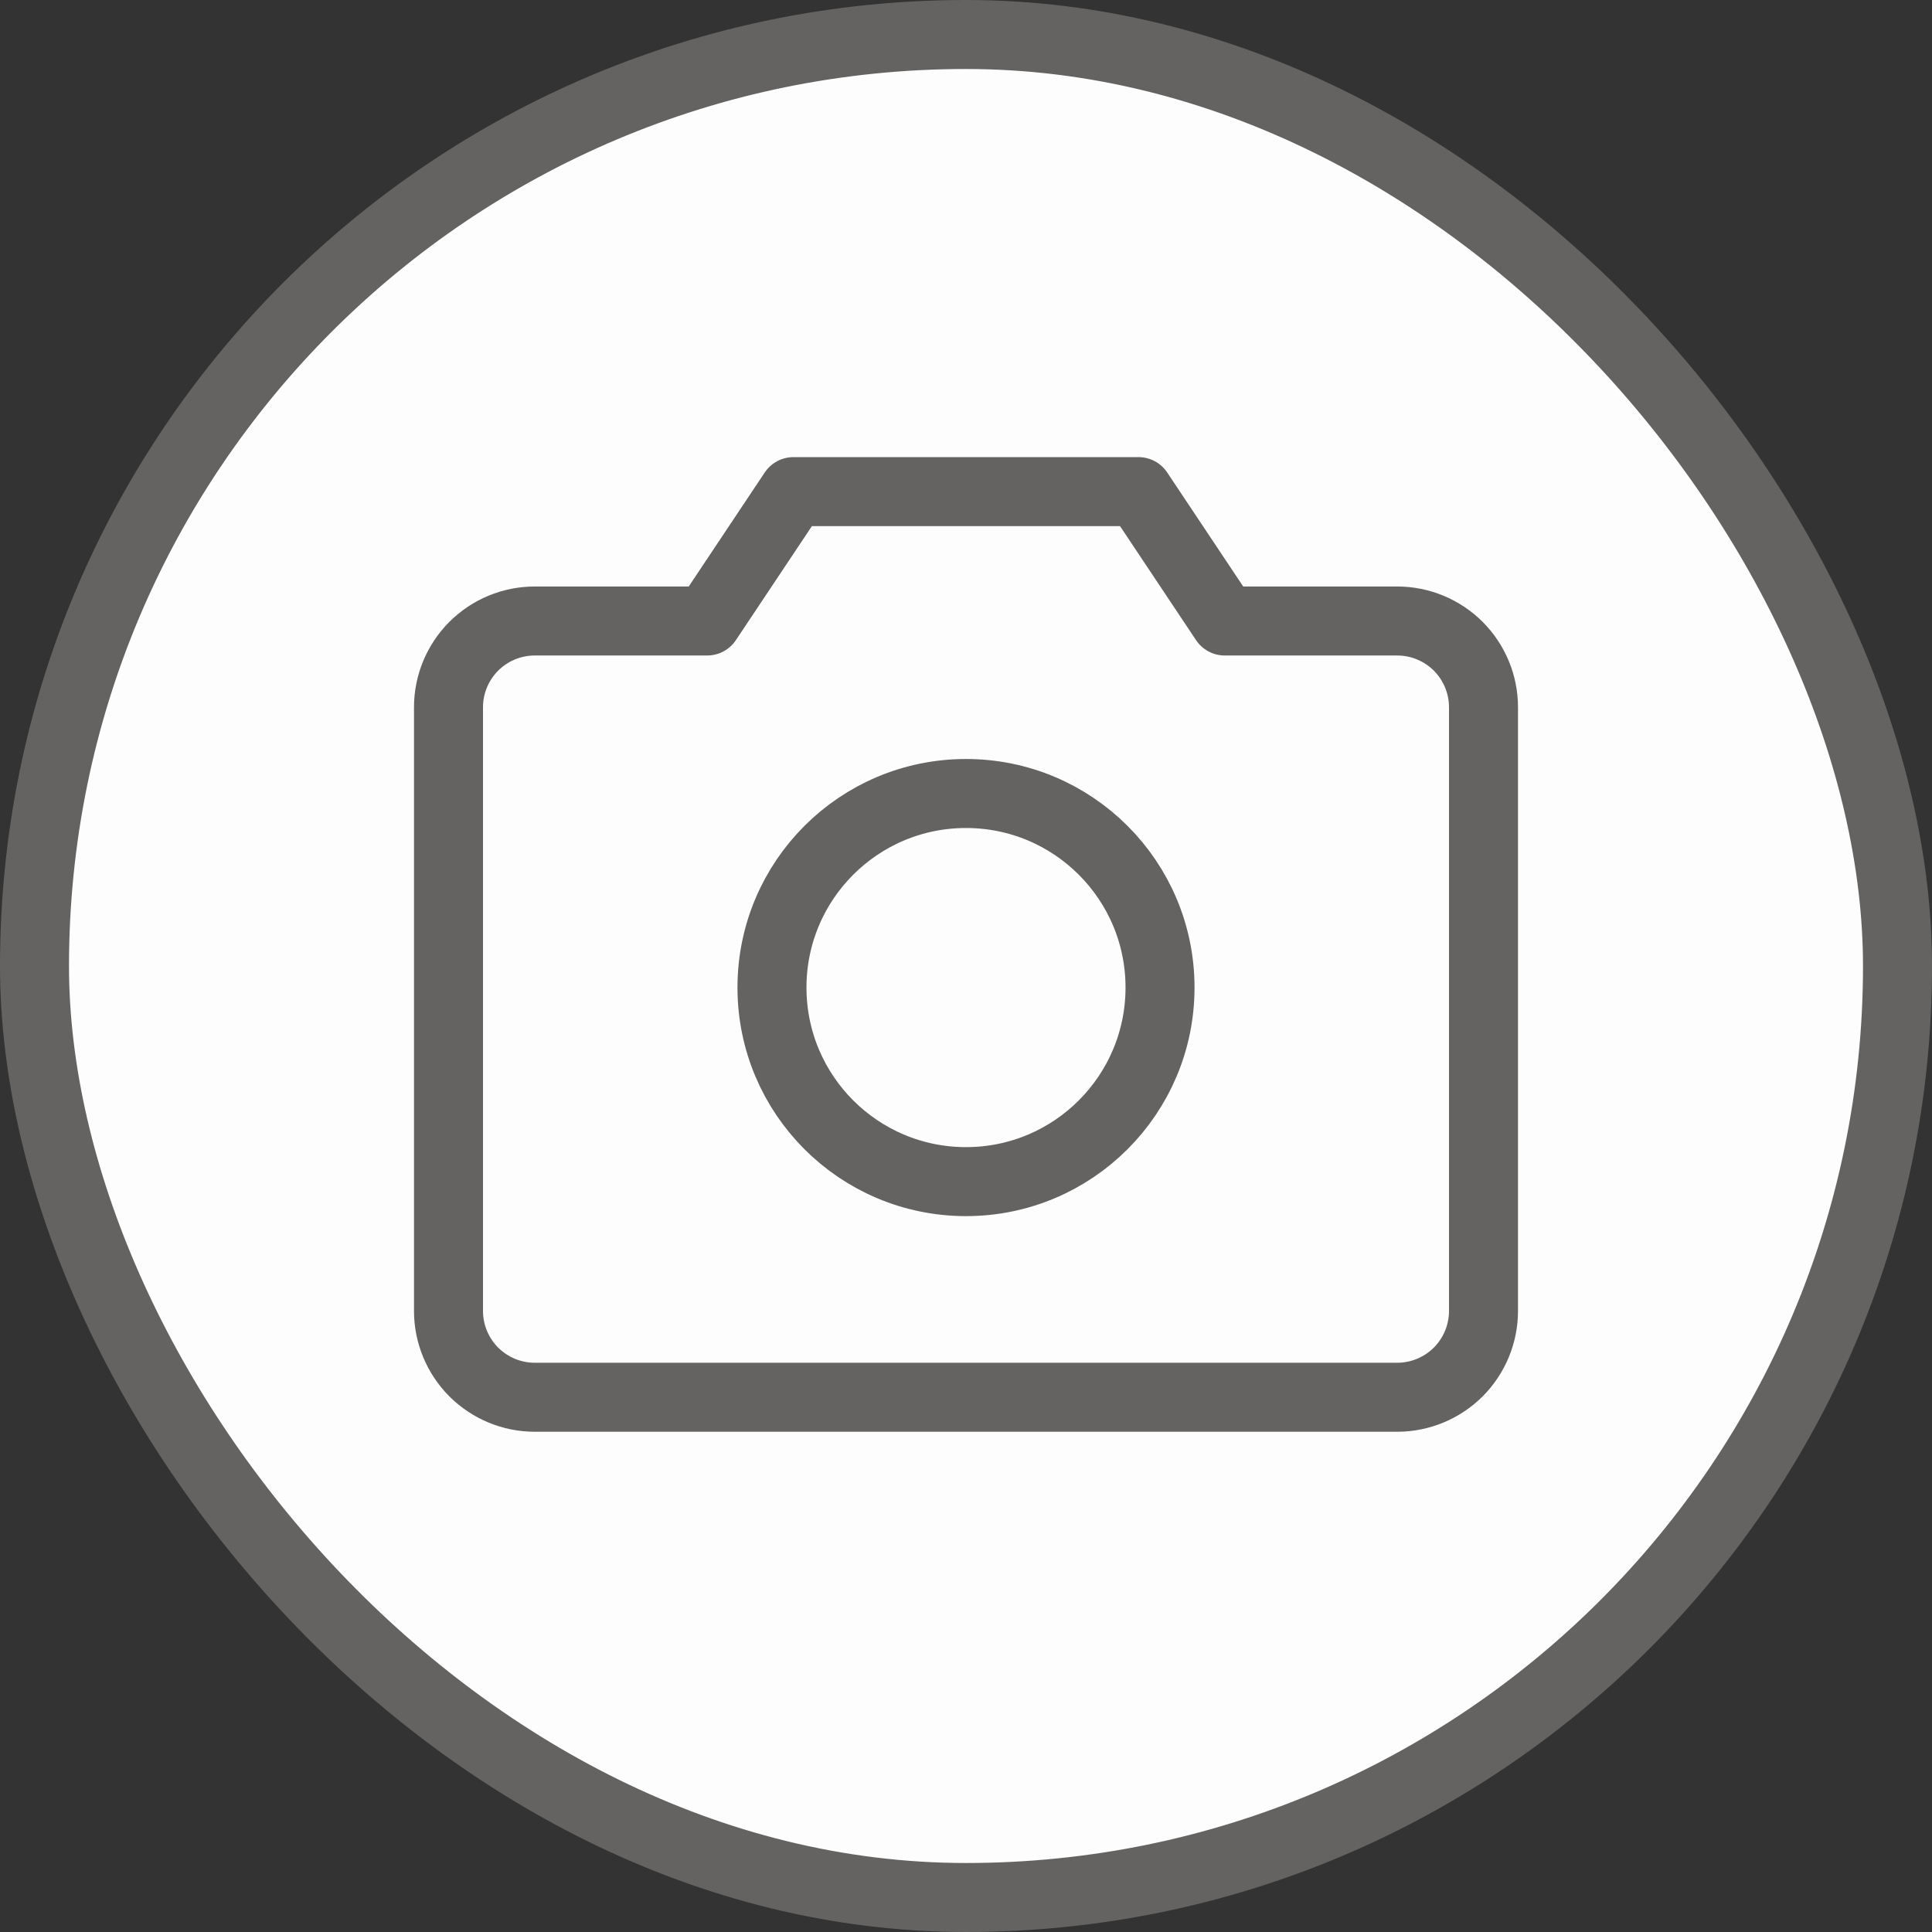 <svg width="28" height="28" viewBox="0 0 28 28" fill="none" xmlns="http://www.w3.org/2000/svg">
<rect x="0" y="0" width="28" height="28" fill="#333333" stroke="none"/>
<rect x="0.5" y="0.5" width="27" height="27" rx="13.5" fill="#FDFDFD"/>
<rect x="0.5" y="0.5" width="27" height="27" rx="13.5" stroke="#646362"/>
<path d="M20.25 20.25H7.75C7.418 20.25 7.101 20.118 6.866 19.884C6.632 19.649 6.5 19.331 6.5 19V10.25C6.5 9.918 6.632 9.601 6.866 9.366C7.101 9.132 7.418 9 7.75 9H10.249L11.499 7.125H16.5L17.75 9H20.25C20.581 9 20.899 9.132 21.134 9.366C21.368 9.601 21.5 9.918 21.5 10.25V19C21.5 19.331 21.368 19.649 21.134 19.884C20.899 20.118 20.581 20.25 20.25 20.25Z" stroke="#646362" stroke-linecap="round" stroke-linejoin="round"/>
<path d="M14 17.125C15.553 17.125 16.812 15.866 16.812 14.312C16.812 12.759 15.553 11.5 14 11.5C12.447 11.5 11.188 12.759 11.188 14.312C11.188 15.866 12.447 17.125 14 17.125Z" stroke="#646362" stroke-linecap="round" stroke-linejoin="round"/>
</svg>
